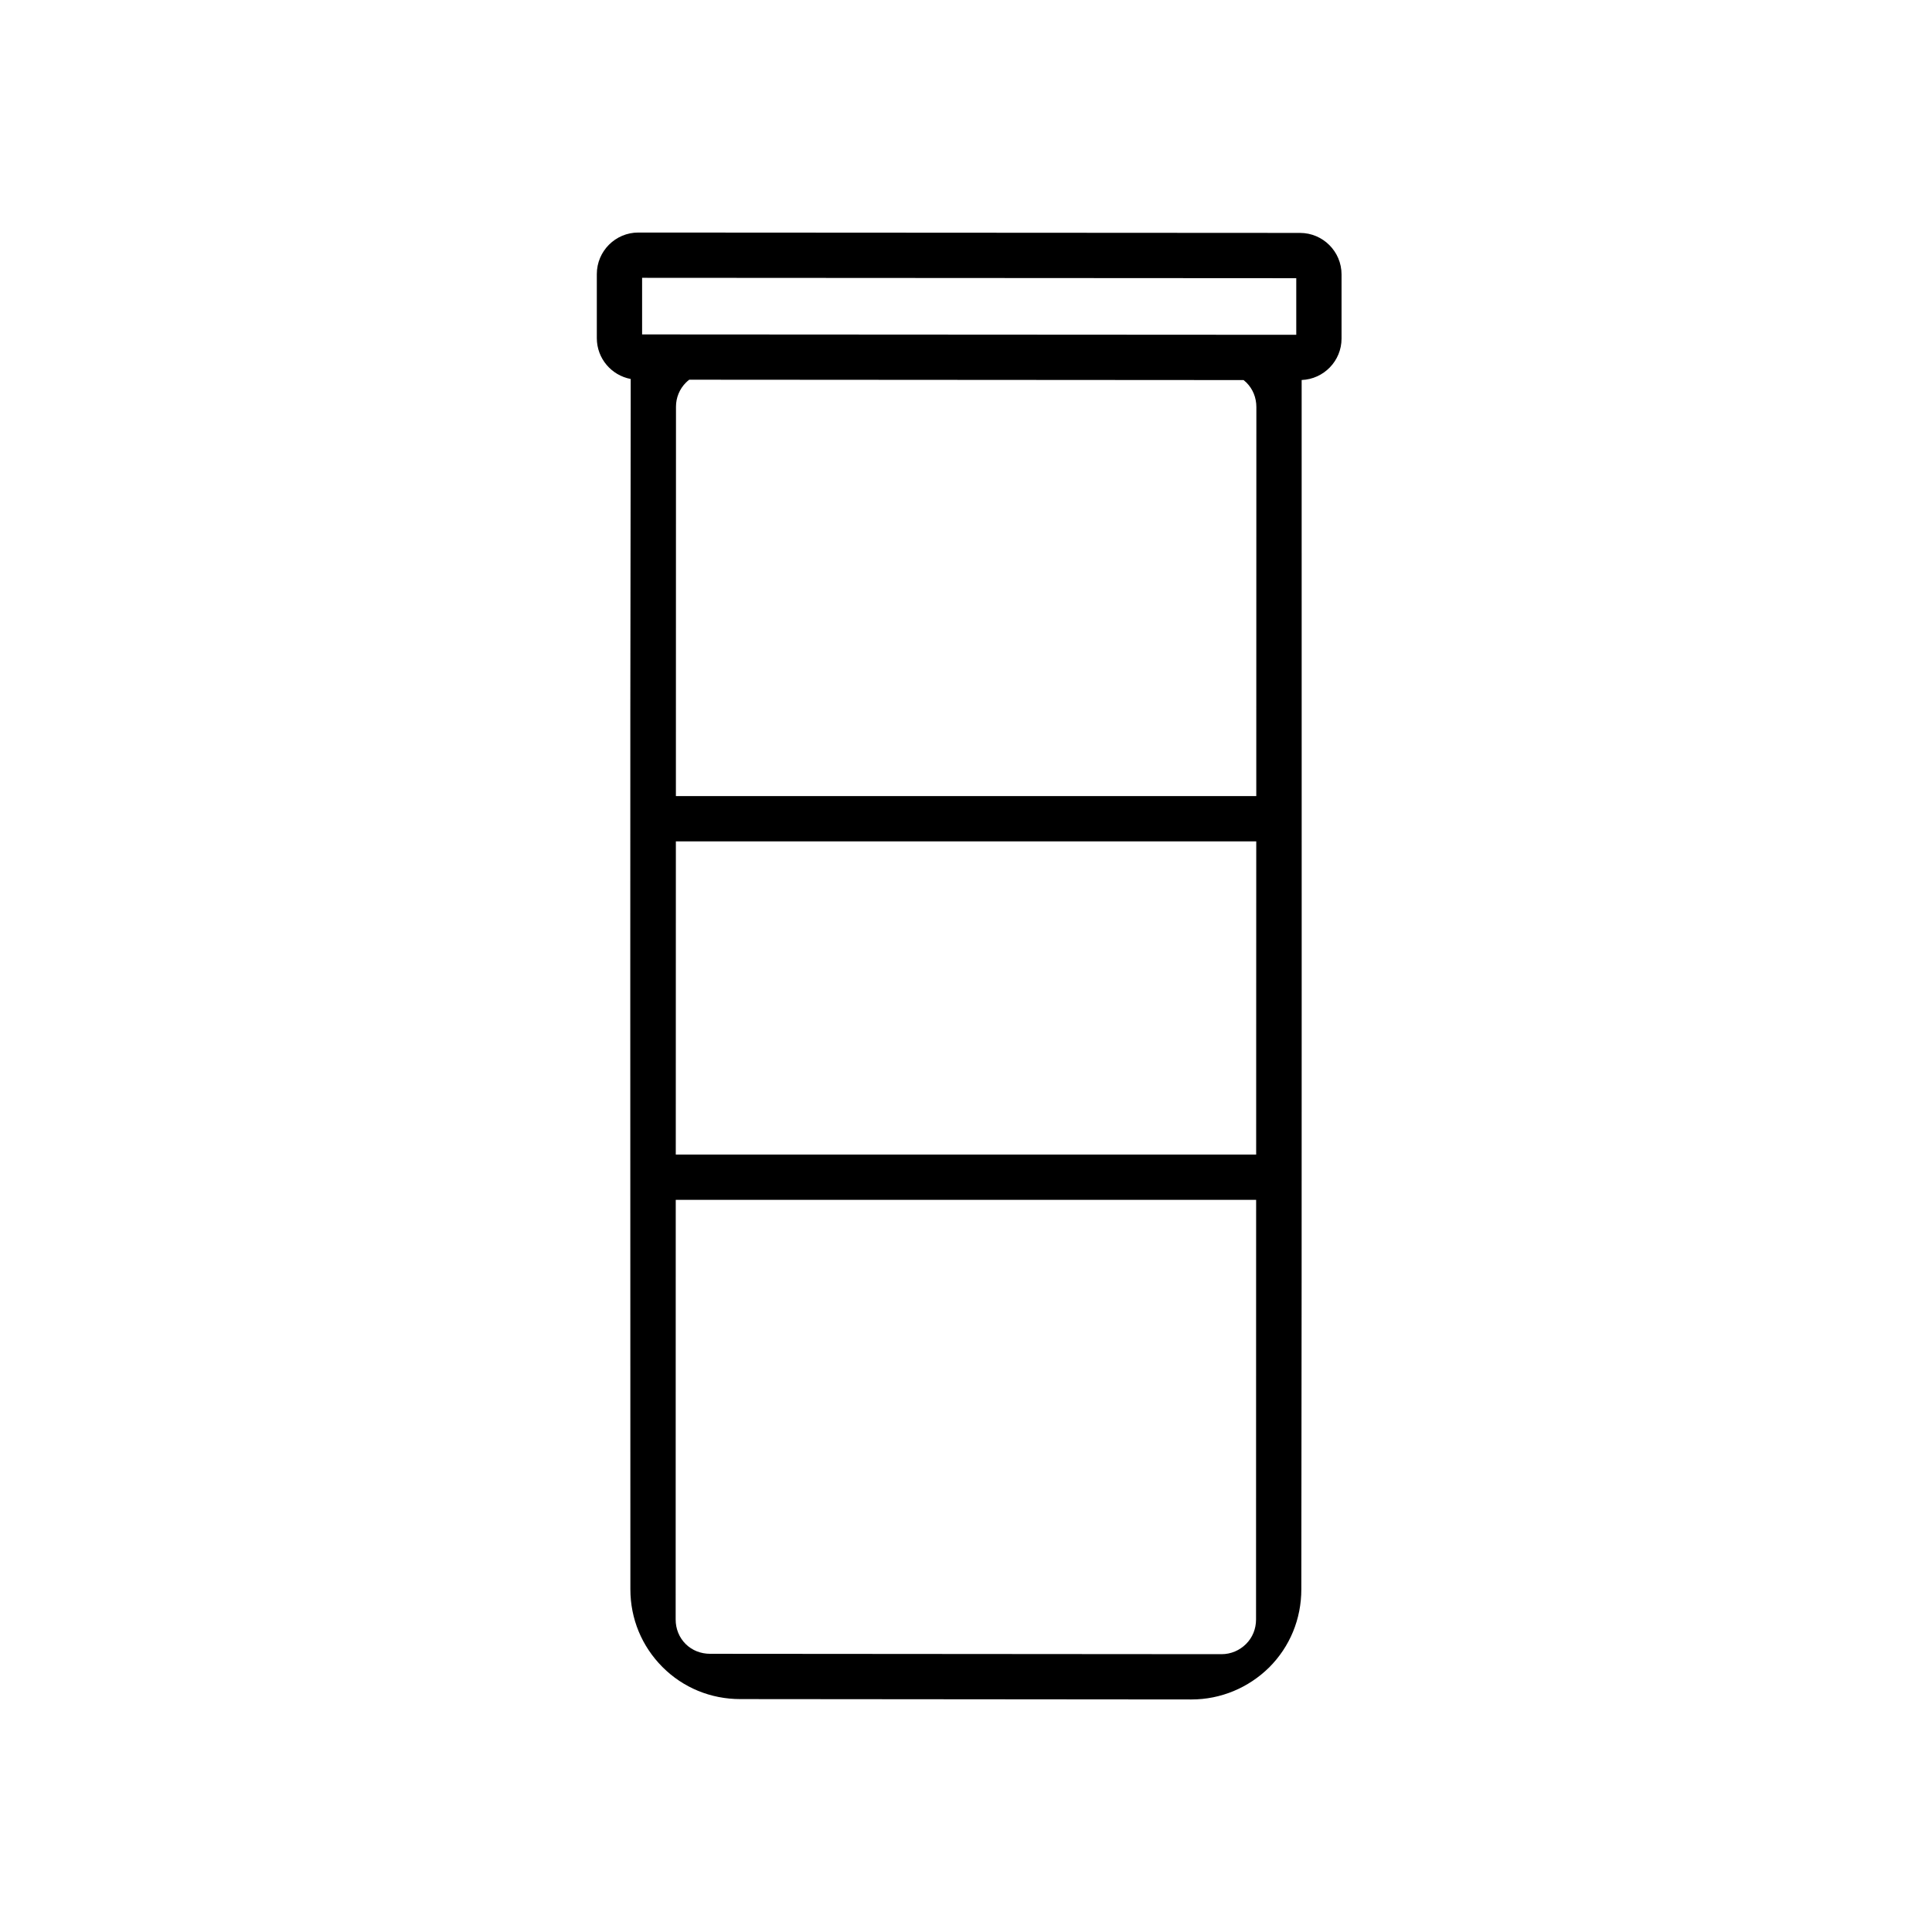 <?xml version="1.0" encoding="UTF-8" standalone="no"?>
<svg
   xmlns:dc="http://purl.org/dc/elements/1.1/"
   xmlns:cc="http://creativecommons.org/ns#"
   xmlns:rdf="http://www.w3.org/1999/02/22-rdf-syntax-ns#"
   xmlns:svg="http://www.w3.org/2000/svg"
   xmlns="http://www.w3.org/2000/svg"
   xmlns:sodipodi="http://sodipodi.sourceforge.net/DTD/sodipodi-0.dtd"
   xmlns:inkscape="http://www.inkscape.org/namespaces/inkscape"
   version="1.1"
   x="0px"
   y="0px"
   viewBox="0 0 512 512"
   xml:space="preserve"
   id="svg1740"
   sodipodi:docname="size473.svg"
   inkscape:version="0.92.4 5da689c313, 2019-01-14"
   width="512"
   height="512"><defs
     id="defs1744" /><sodipodi:namedview
     pagecolor="#ffffff"
     bordercolor="#666666"
     borderopacity="1"
     objecttolerance="10"
     gridtolerance="10"
     guidetolerance="10"
     inkscape:pageopacity="0"
     inkscape:pageshadow="2"
     inkscape:window-width="1918"
     inkscape:window-height="1029"
     id="namedview1742"
     showgrid="false"
     inkscape:zoom="1.980175"
     inkscape:cx="256.84382"
     inkscape:cy="253.44938"
     inkscape:window-x="0"
     inkscape:window-y="50"
     inkscape:window-maximized="0"
     inkscape:current-layer="svg1740"
     inkscape:snap-bbox="true"
     inkscape:bbox-paths="true"
     inkscape:bbox-nodes="true"
     inkscape:snap-bbox-edge-midpoints="true"
     inkscape:snap-bbox-midpoints="true"
     inkscape:object-paths="true"
     inkscape:object-nodes="true"
     inkscape:snap-intersection-paths="true"
     inkscape:snap-smooth-nodes="true"
     inkscape:snap-midpoints="true"
     inkscape:snap-object-midpoints="true"
     inkscape:snap-center="true" /><path
     d="m 169.164,61.625 c -6.065,-0.004 -11,4.935 -11,11 v 17 c 0,5.374 3.876,9.854 8.979,10.807 v 7.344 c -0.208,113.027 -0.066,194.973 -0.086,313.4 -0.003,7.8 3.018,15.1 8.502,20.6 5.484,5.5 12.806,8.5 20.617,8.5 l 119.553,0.1 h 0.01 c 7.807,0 15.127,-3.1 20.613,-8.5 5.488,-5.5 8.512,-12.799 8.514,-20.699 0.165,-117.266 0.062,-202.148 0.086,-313.301 v -7.172 c 5.867,-0.227 10.572,-5.057 10.572,-10.979 v -17 c 0,-6.065 -4.935,-10.997 -11,-11 z m 1,12 173.359,0.1 v 15 l -173.359,-0.1 z m 12.49,27.002 146.91,0.096 c 0.256,0.203 0.505,0.418 0.74,0.652 1.708,1.7 2.647,4 2.646,6.5 -0.006,31.7 -0.013,71.4 -0.024,103.1 H 179.119 c 0.012,-31.733 0.017,-71.466 0.024,-103.199 9.7e-4,-2.4 0.941,-4.7 2.65,-6.4 0.271,-0.27 0.562,-0.515 0.861,-0.748 z m -3.541,122.348 h 153.807 l -0.025,83 H 179.088 Z m -0.033,95 h 153.809 l -0.008,30.9 -0.016,80.301 c -9.7e-4,2.5 -0.941,4.8 -2.65,6.5 -1.709,1.7 -4.009,2.699 -6.477,2.699 h -0.004 l -135.552,-0.1 c -2.469,0 -4.77,-0.9 -6.479,-2.6 -1.708,-1.7 -2.647,-4 -2.646,-6.5 l 0.016,-80.301 z"
     id="path2296"
     inkscape:connector-curvature="0"
     sodipodi:nodetypes="csscccsccsccccssccccccccccccccccccccccccccsccccccc" /></svg>